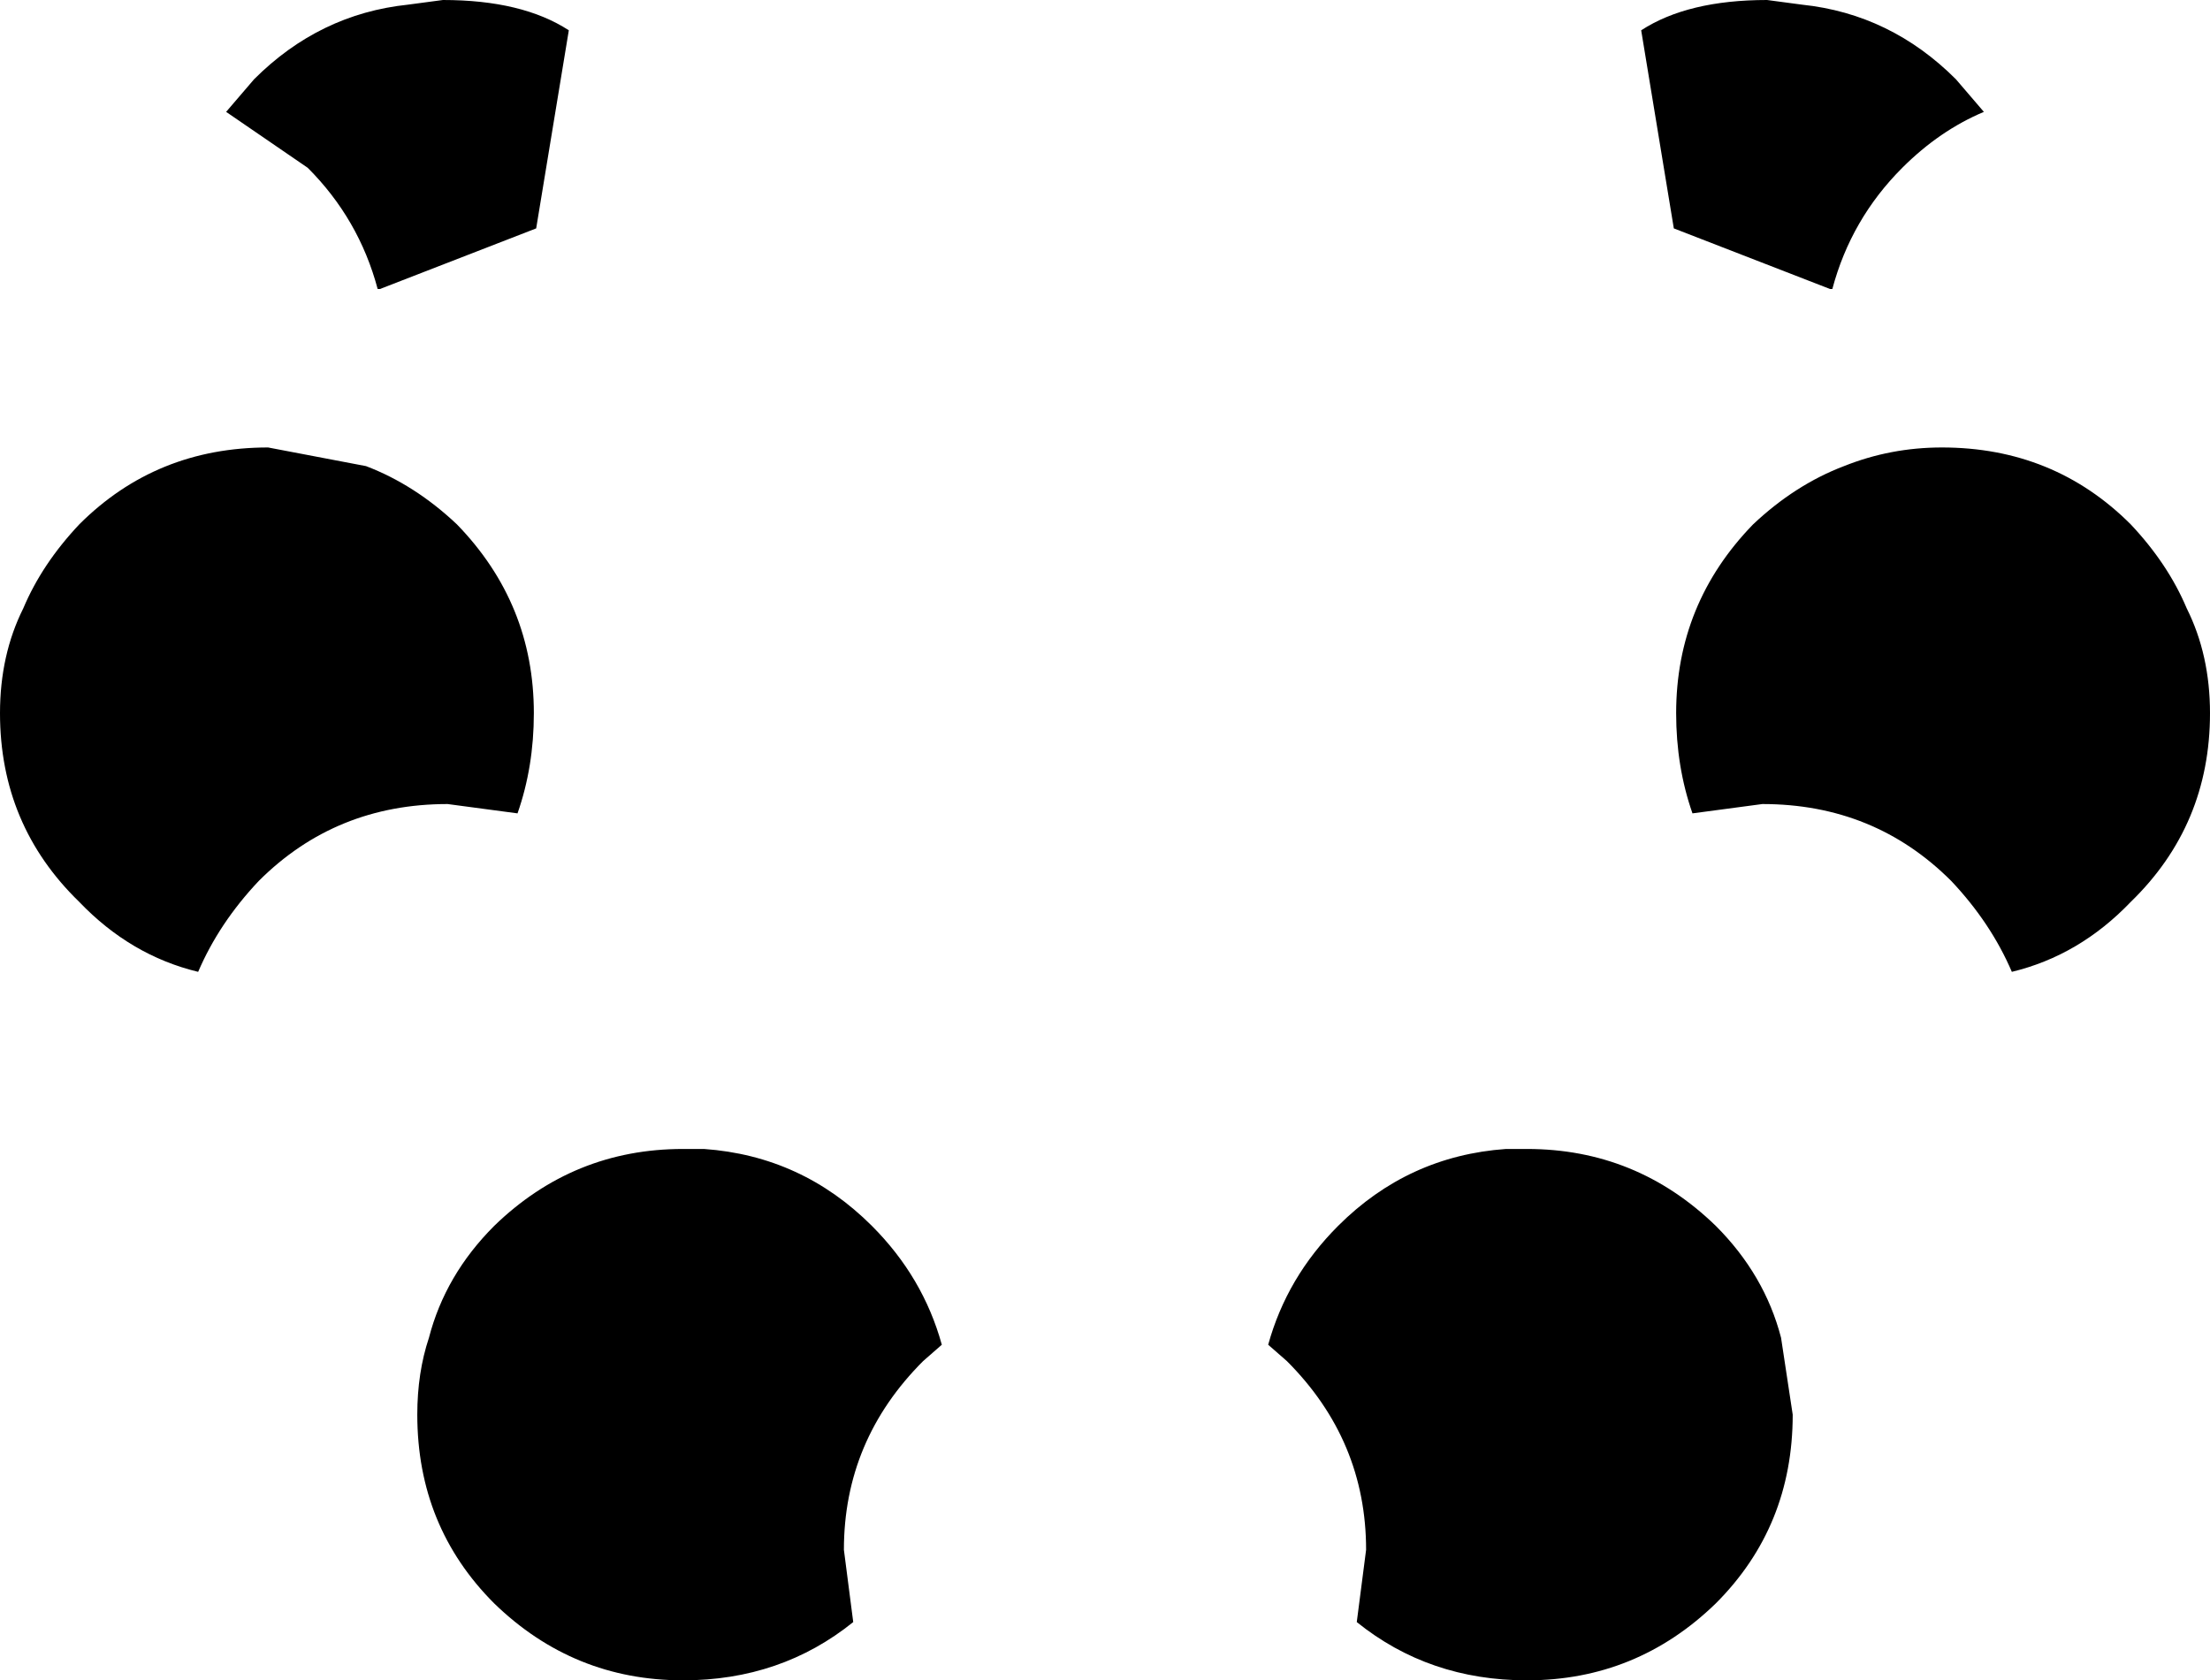 <?xml version="1.0" encoding="UTF-8" standalone="no"?>
<svg xmlns:xlink="http://www.w3.org/1999/xlink" height="36.05px" width="47.4px" xmlns="http://www.w3.org/2000/svg">
  <g transform="matrix(1.0, 0.0, 0.0, 1.0, -376.4, -224.8)">
    <path d="M418.95 227.2 Q418.0 227.6 417.2 228.4 416.1 229.5 415.7 231.0 L415.65 231.0 412.3 229.7 411.6 225.45 Q412.6 224.8 414.3 224.8 L415.05 224.9 Q416.95 225.1 418.35 226.5 L418.95 227.2 M418.05 234.4 Q420.45 234.4 422.1 236.05 422.9 236.9 423.3 237.85 423.8 238.85 423.8 240.1 423.8 242.5 422.1 244.15 421.0 245.3 419.55 245.65 419.1 244.6 418.25 243.7 416.6 242.05 414.2 242.05 L412.7 242.25 Q412.35 241.25 412.35 240.1 412.35 237.75 414.0 236.05 414.9 235.2 415.95 234.8 416.95 234.4 418.05 234.4 M414.6 253.5 L414.85 255.15 Q414.85 257.55 413.2 259.2 411.5 260.85 409.15 260.85 407.05 260.85 405.5 259.6 L405.7 258.05 Q405.7 255.7 404.0 254.0 L403.6 253.65 Q404.0 252.2 405.1 251.1 406.6 249.6 408.7 249.45 L409.15 249.45 Q411.5 249.45 413.2 251.1 414.25 252.15 414.6 253.5 M384.25 234.8 Q385.3 235.2 386.2 236.05 387.85 237.75 387.85 240.1 387.85 241.25 387.5 242.25 L386.0 242.05 Q383.6 242.05 381.95 243.7 381.1 244.6 380.65 245.65 379.2 245.3 378.1 244.15 376.4 242.5 376.4 240.1 376.4 238.85 376.9 237.85 377.3 236.9 378.1 236.05 379.75 234.4 382.15 234.4 L384.25 234.8 M396.6 253.65 L396.2 254.0 Q394.5 255.7 394.5 258.05 L394.7 259.6 Q393.15 260.85 391.05 260.85 388.7 260.85 387.0 259.2 385.35 257.55 385.35 255.15 385.35 254.25 385.6 253.5 385.95 252.15 387.0 251.1 388.7 249.45 391.05 249.45 L391.5 249.45 Q393.6 249.6 395.1 251.1 396.2 252.2 396.6 253.65 M383.0 228.4 L381.25 227.2 381.85 226.5 Q383.25 225.1 385.15 224.9 L385.9 224.8 Q387.6 224.8 388.6 225.45 L387.9 229.7 384.55 231.0 384.5 231.0 Q384.1 229.5 383.0 228.4" fill="#000000" fill-rule="evenodd" stroke="none"/>
  </g>
</svg>
